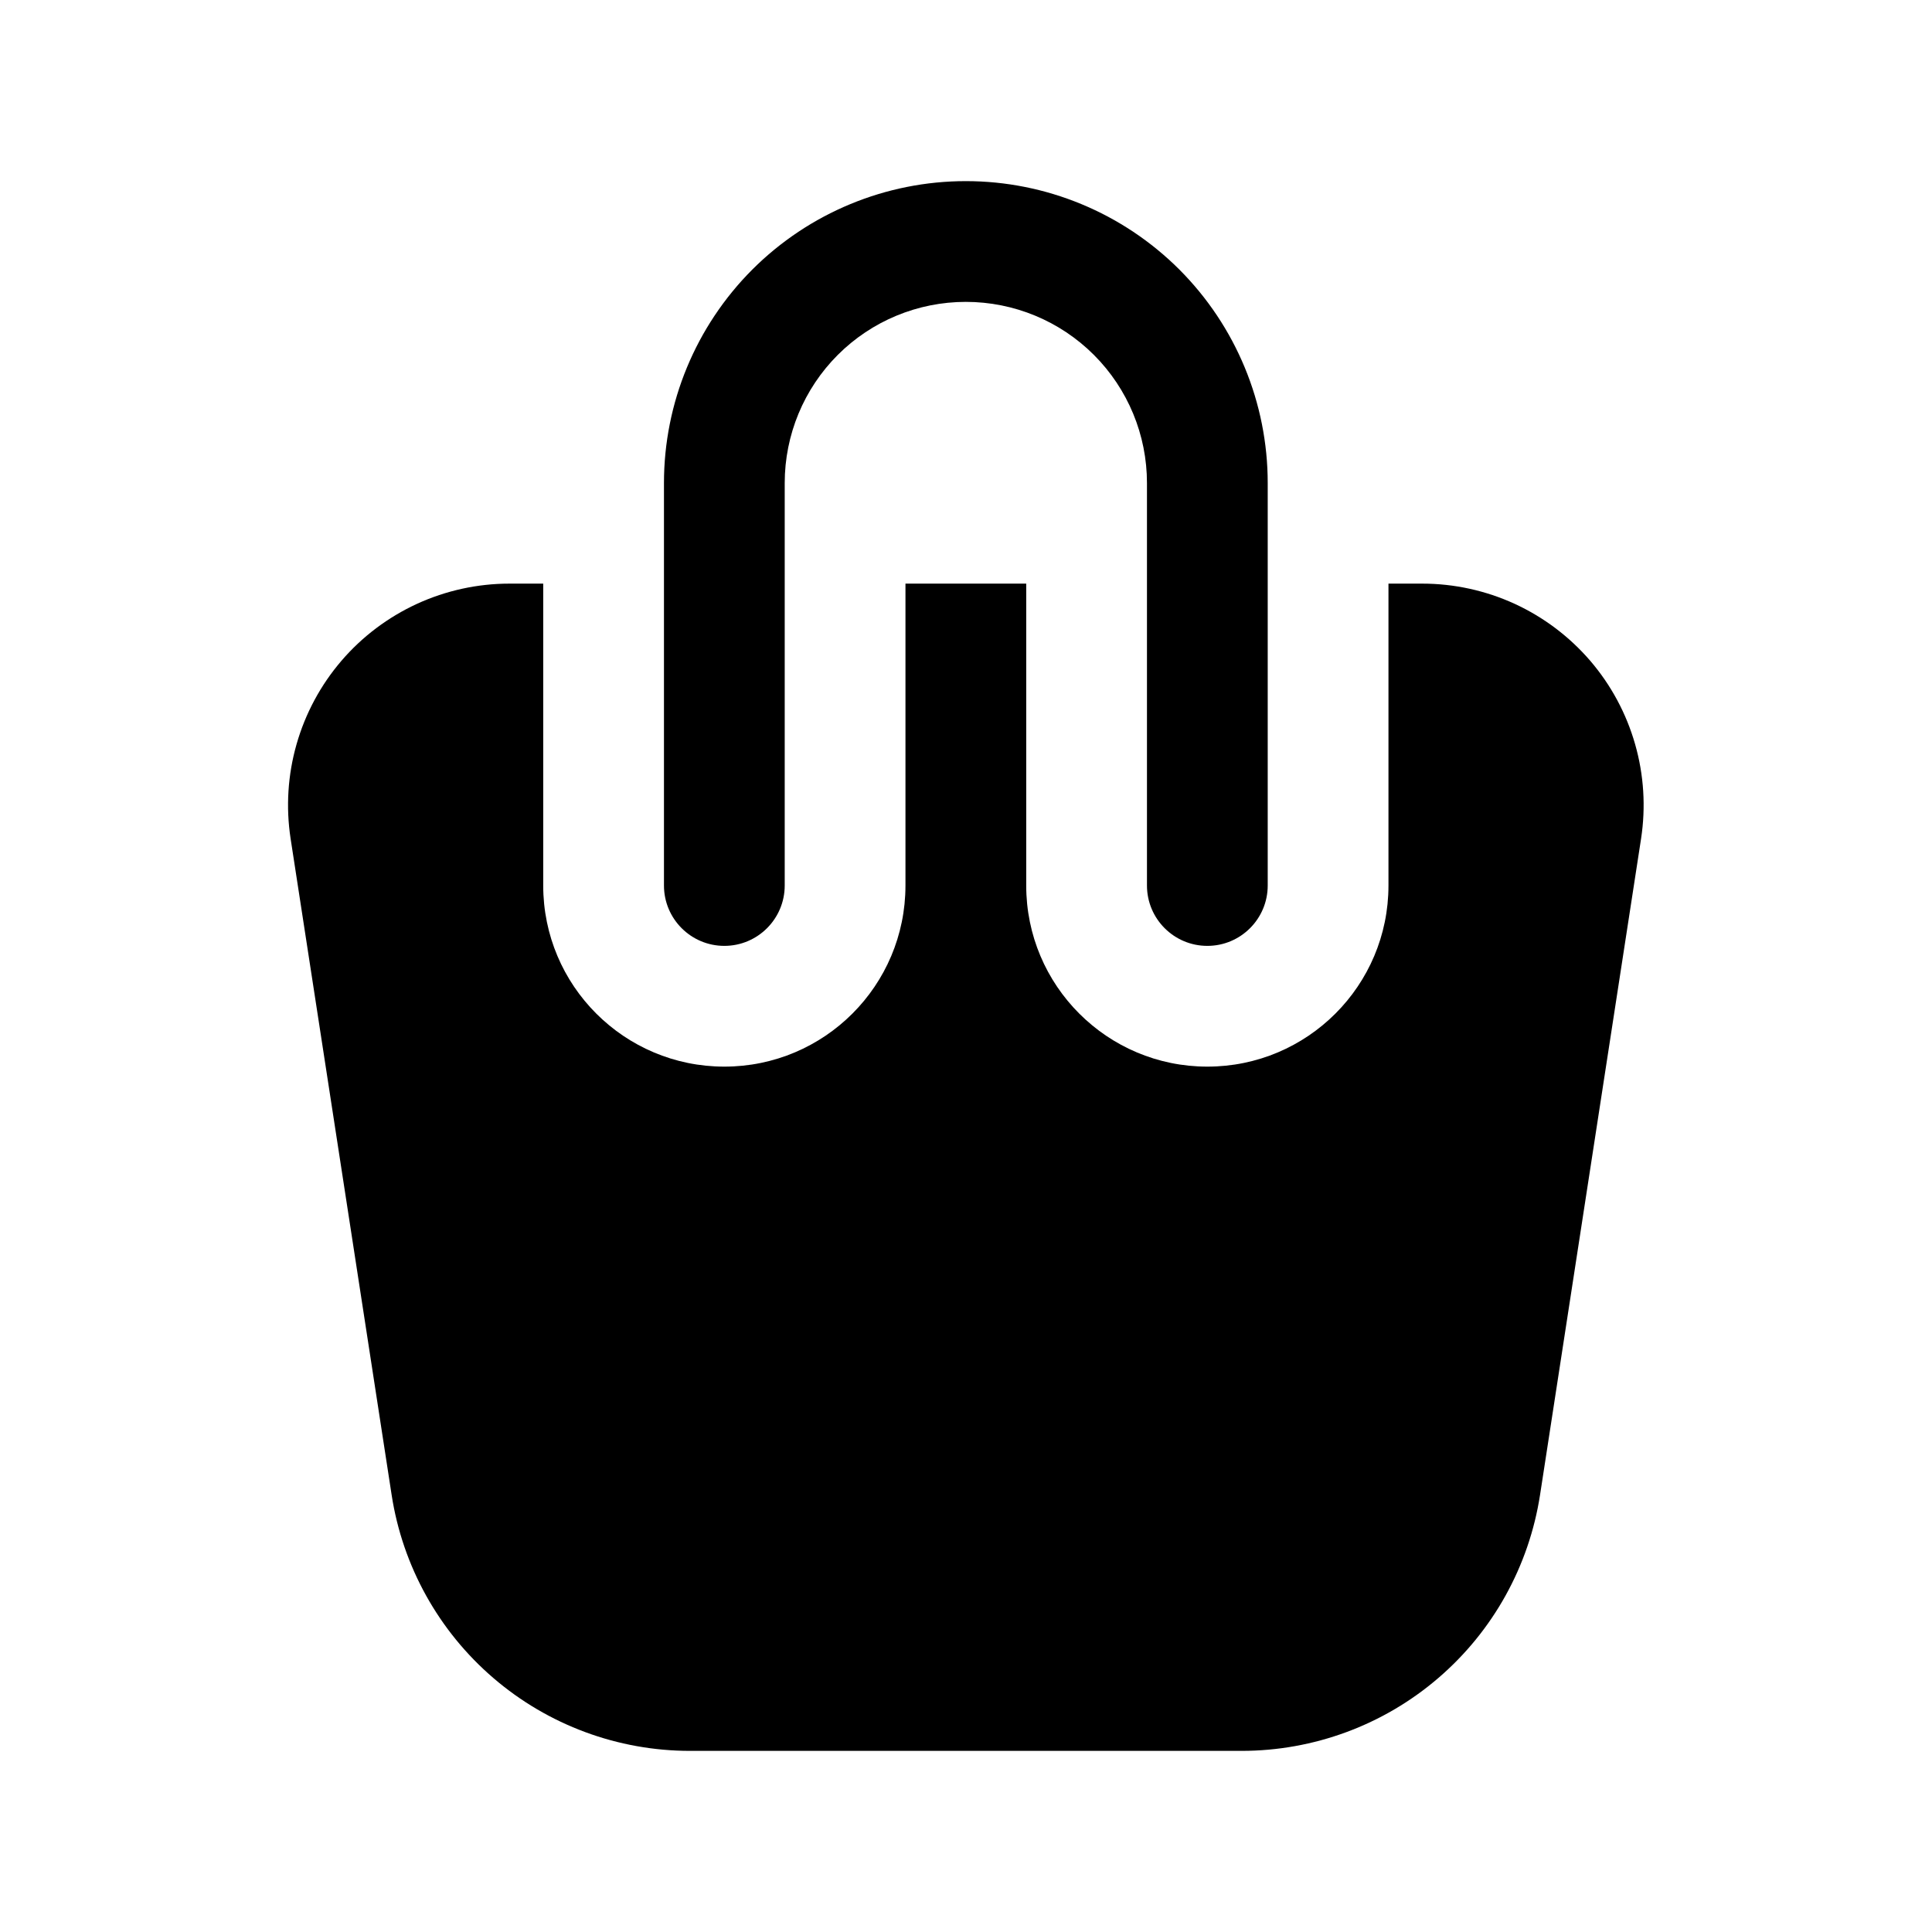 <svg width="24" height="24" viewBox="0 0 24 24" fill="none" xmlns="http://www.w3.org/2000/svg">
<path d="M6.328 7.25C5.932 7.25 5.54 7.336 5.18 7.501C4.82 7.667 4.499 7.908 4.241 8.209C3.983 8.51 3.793 8.863 3.684 9.245C3.575 9.626 3.55 10.026 3.61 10.418L4.865 18.57C5.001 19.455 5.45 20.263 6.13 20.846C6.809 21.429 7.676 21.75 8.571 21.75H15.423C16.319 21.75 17.186 21.43 17.866 20.846C18.546 20.263 18.994 19.456 19.131 18.57L20.386 10.418C20.446 10.026 20.421 9.626 20.312 9.245C20.203 8.863 20.013 8.51 19.755 8.209C19.496 7.908 19.176 7.667 18.816 7.501C18.456 7.336 18.064 7.25 17.667 7.25H17.248V11C17.248 12.243 16.241 13.25 14.998 13.25C13.755 13.25 12.748 12.243 12.748 11V7.25H11.248V11C11.248 12.243 10.241 13.25 8.998 13.25C7.755 13.25 6.748 12.243 6.748 11V7.25H6.328Z" fill="black"/>
<path fill-rule="evenodd" clip-rule="evenodd" d="M11.998 3.75C11.401 3.75 10.829 3.987 10.407 4.409C9.985 4.831 9.748 5.403 9.748 6V11C9.748 11.414 9.412 11.75 8.998 11.75C8.584 11.75 8.248 11.414 8.248 11V6C8.248 5.005 8.643 4.052 9.346 3.348C10.05 2.645 11.004 2.25 11.998 2.25C12.993 2.25 13.946 2.645 14.65 3.348C15.353 4.052 15.748 5.005 15.748 6V11C15.748 11.414 15.412 11.75 14.998 11.75C14.584 11.75 14.248 11.414 14.248 11V6C14.248 5.403 14.011 4.831 13.589 4.409C13.167 3.987 12.595 3.75 11.998 3.75Z" fill="black"/>
</svg>
